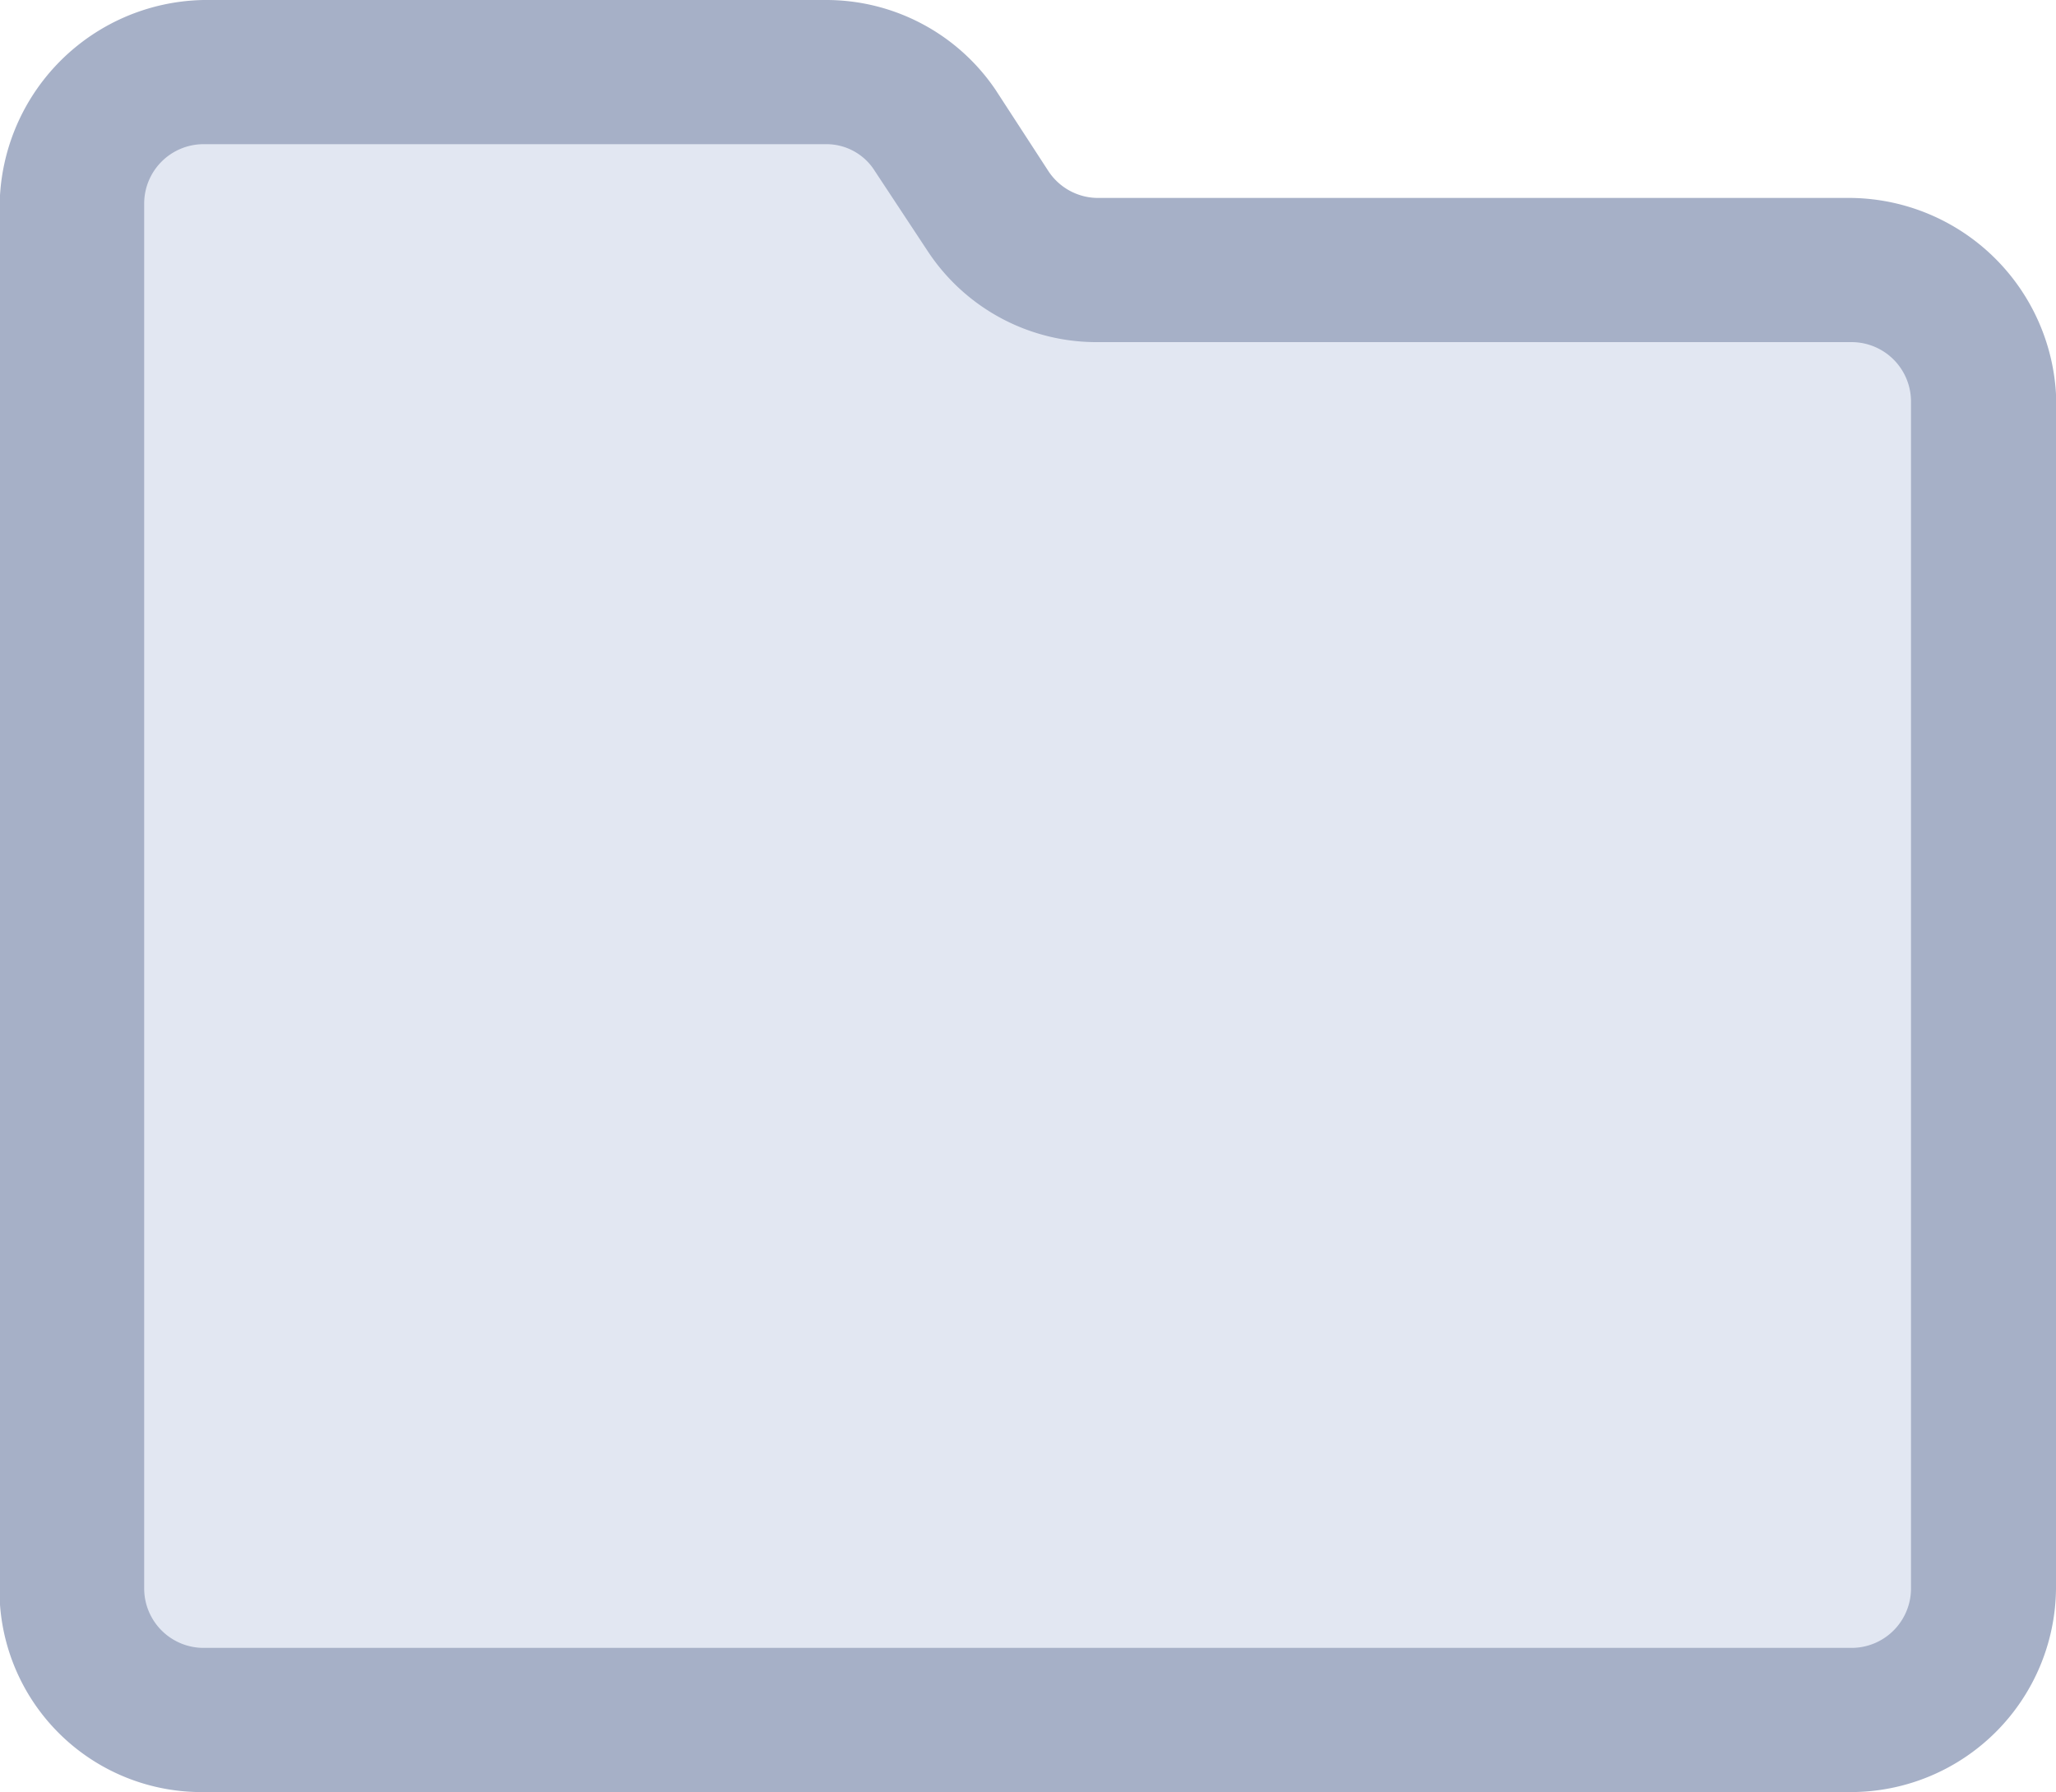 <svg xmlns="http://www.w3.org/2000/svg" viewBox="0 0 25.24 22"><defs><style>.cls-1{fill:#e2e7f2;}.cls-2{fill:#a6b0c7;}</style></defs><title>org_nolower_normal</title><g id="Layer_2" data-name="Layer 2"><g id="Layer_1-2" data-name="Layer 1"><path class="cls-1" d="M24.23,20.23V4.71a1.62,1.62,0,0,0-1.62-1.62H13.36A1.63,1.63,0,0,1,12,2.37l-.65-1A1.63,1.63,0,0,0,10,.66H2.38A1.62,1.62,0,0,0,.76,2.28v18Z"/><path class="cls-2" d="M22.73,2.43H13.48a.73.73,0,0,1-.61-.33l-.65-1A2.51,2.51,0,0,0,10.14,0H2.5A2.55,2.55,0,0,0,0,2.7v17A2.48,2.48,0,0,0,2.5,22H22.73a2.52,2.52,0,0,0,2.51-2.5V5.12A2.55,2.55,0,0,0,22.73,2.43Zm0,17.8H2.5a.73.73,0,0,1-.73-.73V2.5a.73.73,0,0,1,.73-.73h7.64a.7.7,0,0,1,.6.33l.66,1A2.48,2.48,0,0,0,13.48,4.2h9.25a.73.73,0,0,1,.73.73V19.5A.73.73,0,0,1,22.73,20.23Z"/></g></g></svg>